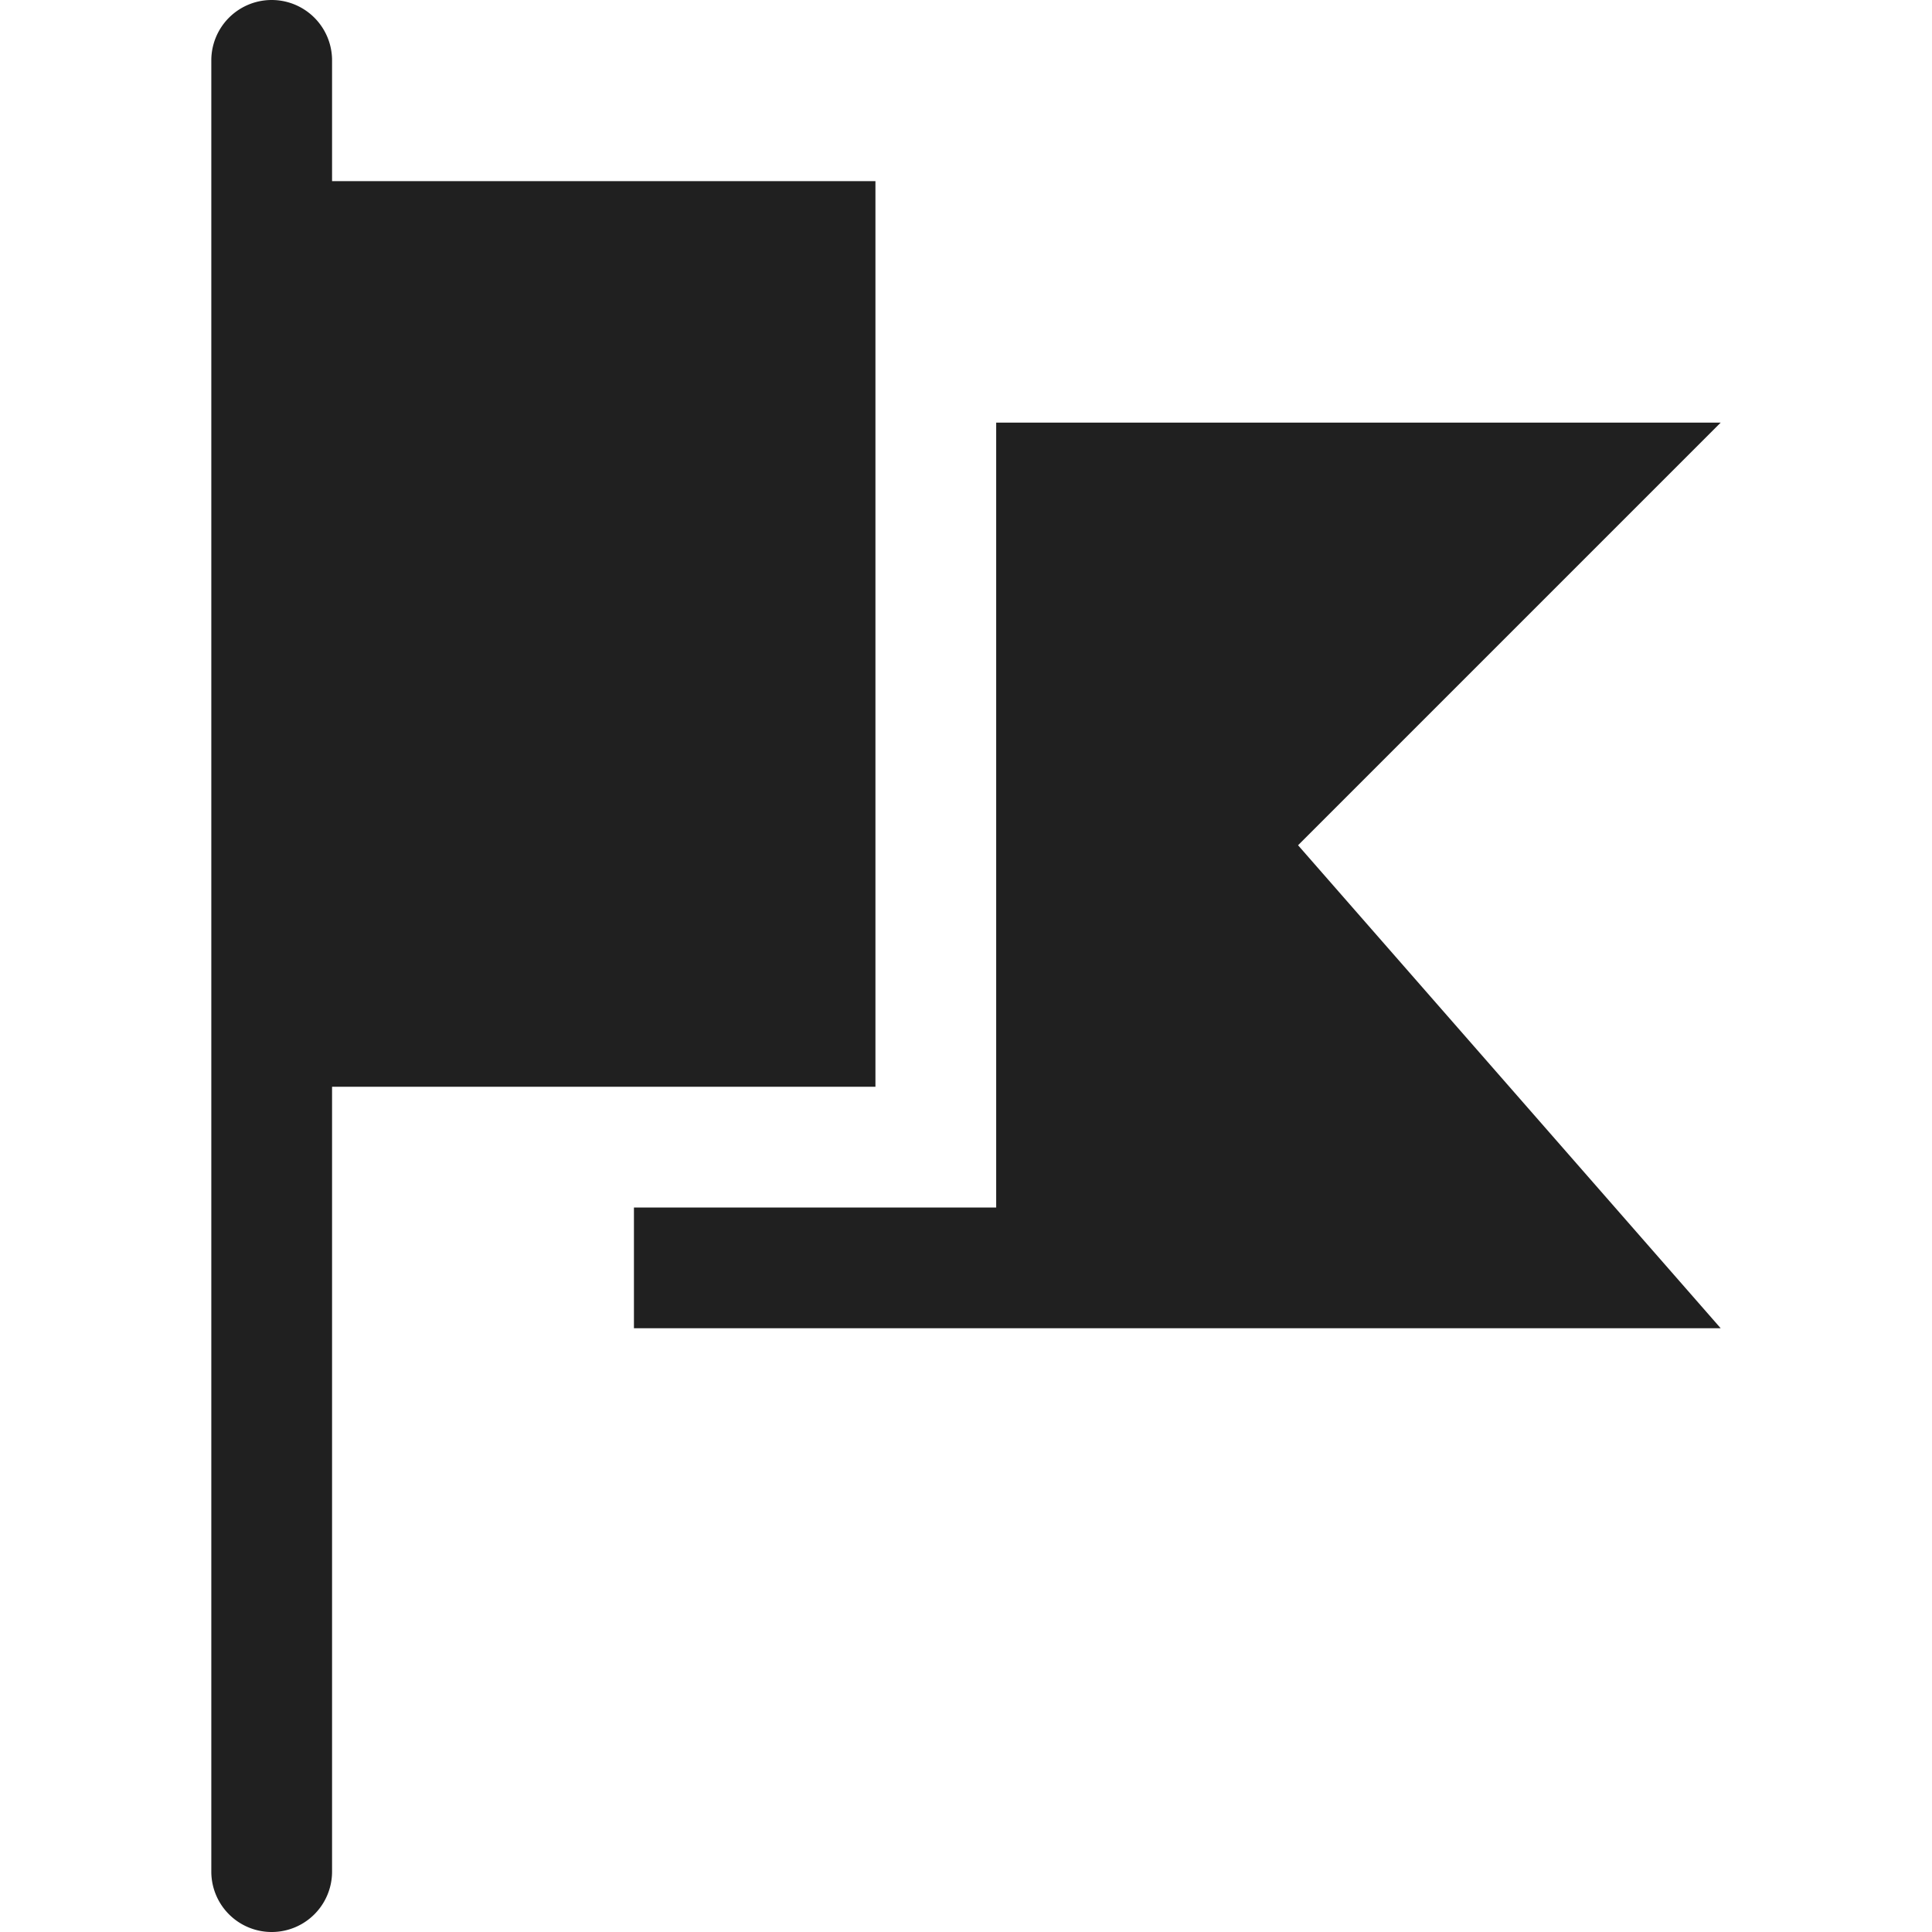 <svg xmlns="http://www.w3.org/2000/svg" viewBox="0 0 64 64" aria-labelledby="title" aria-describedby="desc"><path data-name="layer1" d="M29 36V6H11V2a2 2 0 1 0-4 0v60a2 2 0 1 0 4 0V36z" fill="#202020"/><path data-name="layer1" fill="#202020" d="M57 14H33v26H21v4h36L43 28l14-14z"/></svg>